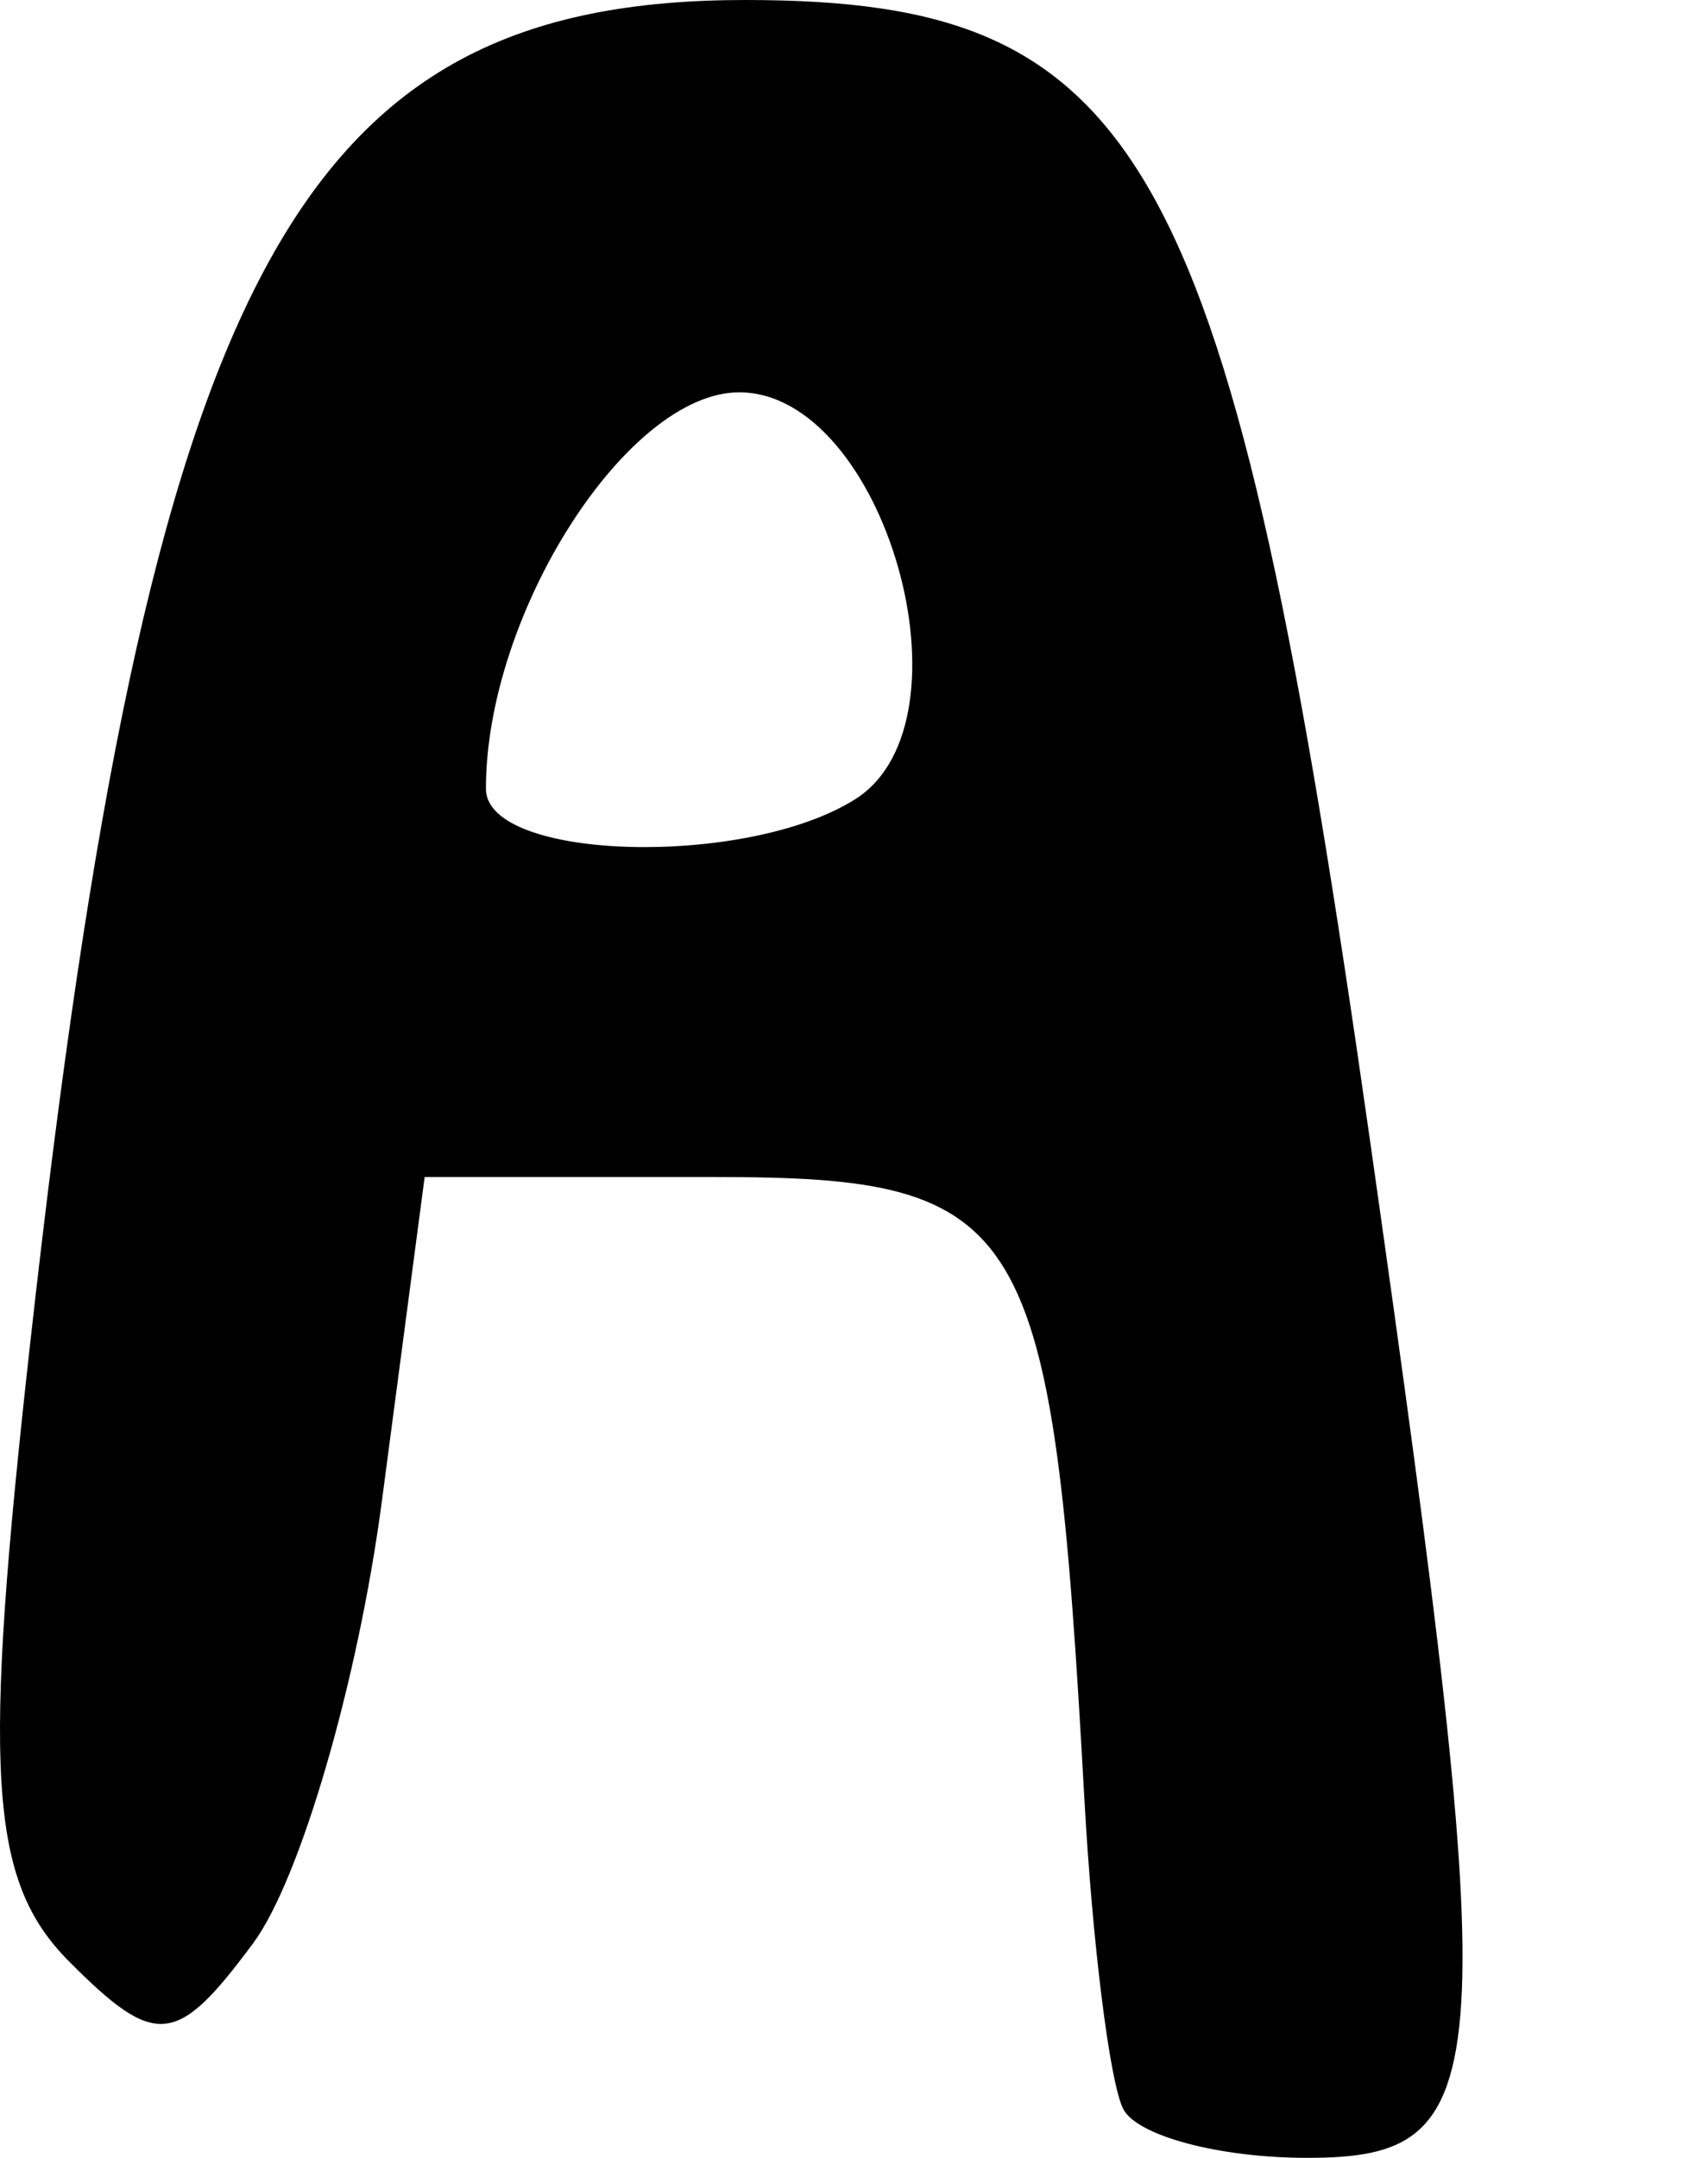 <?xml version="1.0" encoding="UTF-8" standalone="no"?>
<!-- Created with Inkscape (http://www.inkscape.org/) -->

<svg
   xmlns:dc="http://purl.org/dc/elements/1.1/"
   xmlns:cc="http://creativecommons.org/ns#"
   xmlns:rdf="http://www.w3.org/1999/02/22-rdf-syntax-ns#"
   xmlns:svg="http://www.w3.org/2000/svg"
   xmlns="http://www.w3.org/2000/svg"
   version="1.1"
   width="695.782"
   height="878.57"
   id="svg4455">
  <defs
     id="defs4457" />
  <g
     transform="translate(-77.109,-93.077)"
     id="layer1">
    <path
       d="m 380.724,93.077 c -182.956,0 -242.69,111.616 -291.193,545.779 -19.677,176.116 -17.095,219.901 15.806,252.922 35.361,35.491 43.822,34.353 74.878,-7.488 19.219,-25.891 42.739,-106.76 52.416,-179.708 l 17.47,-132.285 117.311,0 c 128.716,0 138.348,16.187 151.42,252.921 3.232,58.571 10.298,115.479 15.807,126.461 5.508,10.982 39.136,19.968 74.878,19.968 78.69,0 80.293,-30.222 25.792,-413.494 C 578.088,155.761 544.101,93.077 380.724,93.077 z m -2.503,159.74 c 59.17,0 97.409,133.76 47.424,165.564 -44.229,28.143 -150.589,25.288 -150.589,-4.16 0,-71.571 57.631,-161.404 103.165,-161.404 z"
       id="path3585"
       style="fill:#000000" />
  </g>
</svg>
